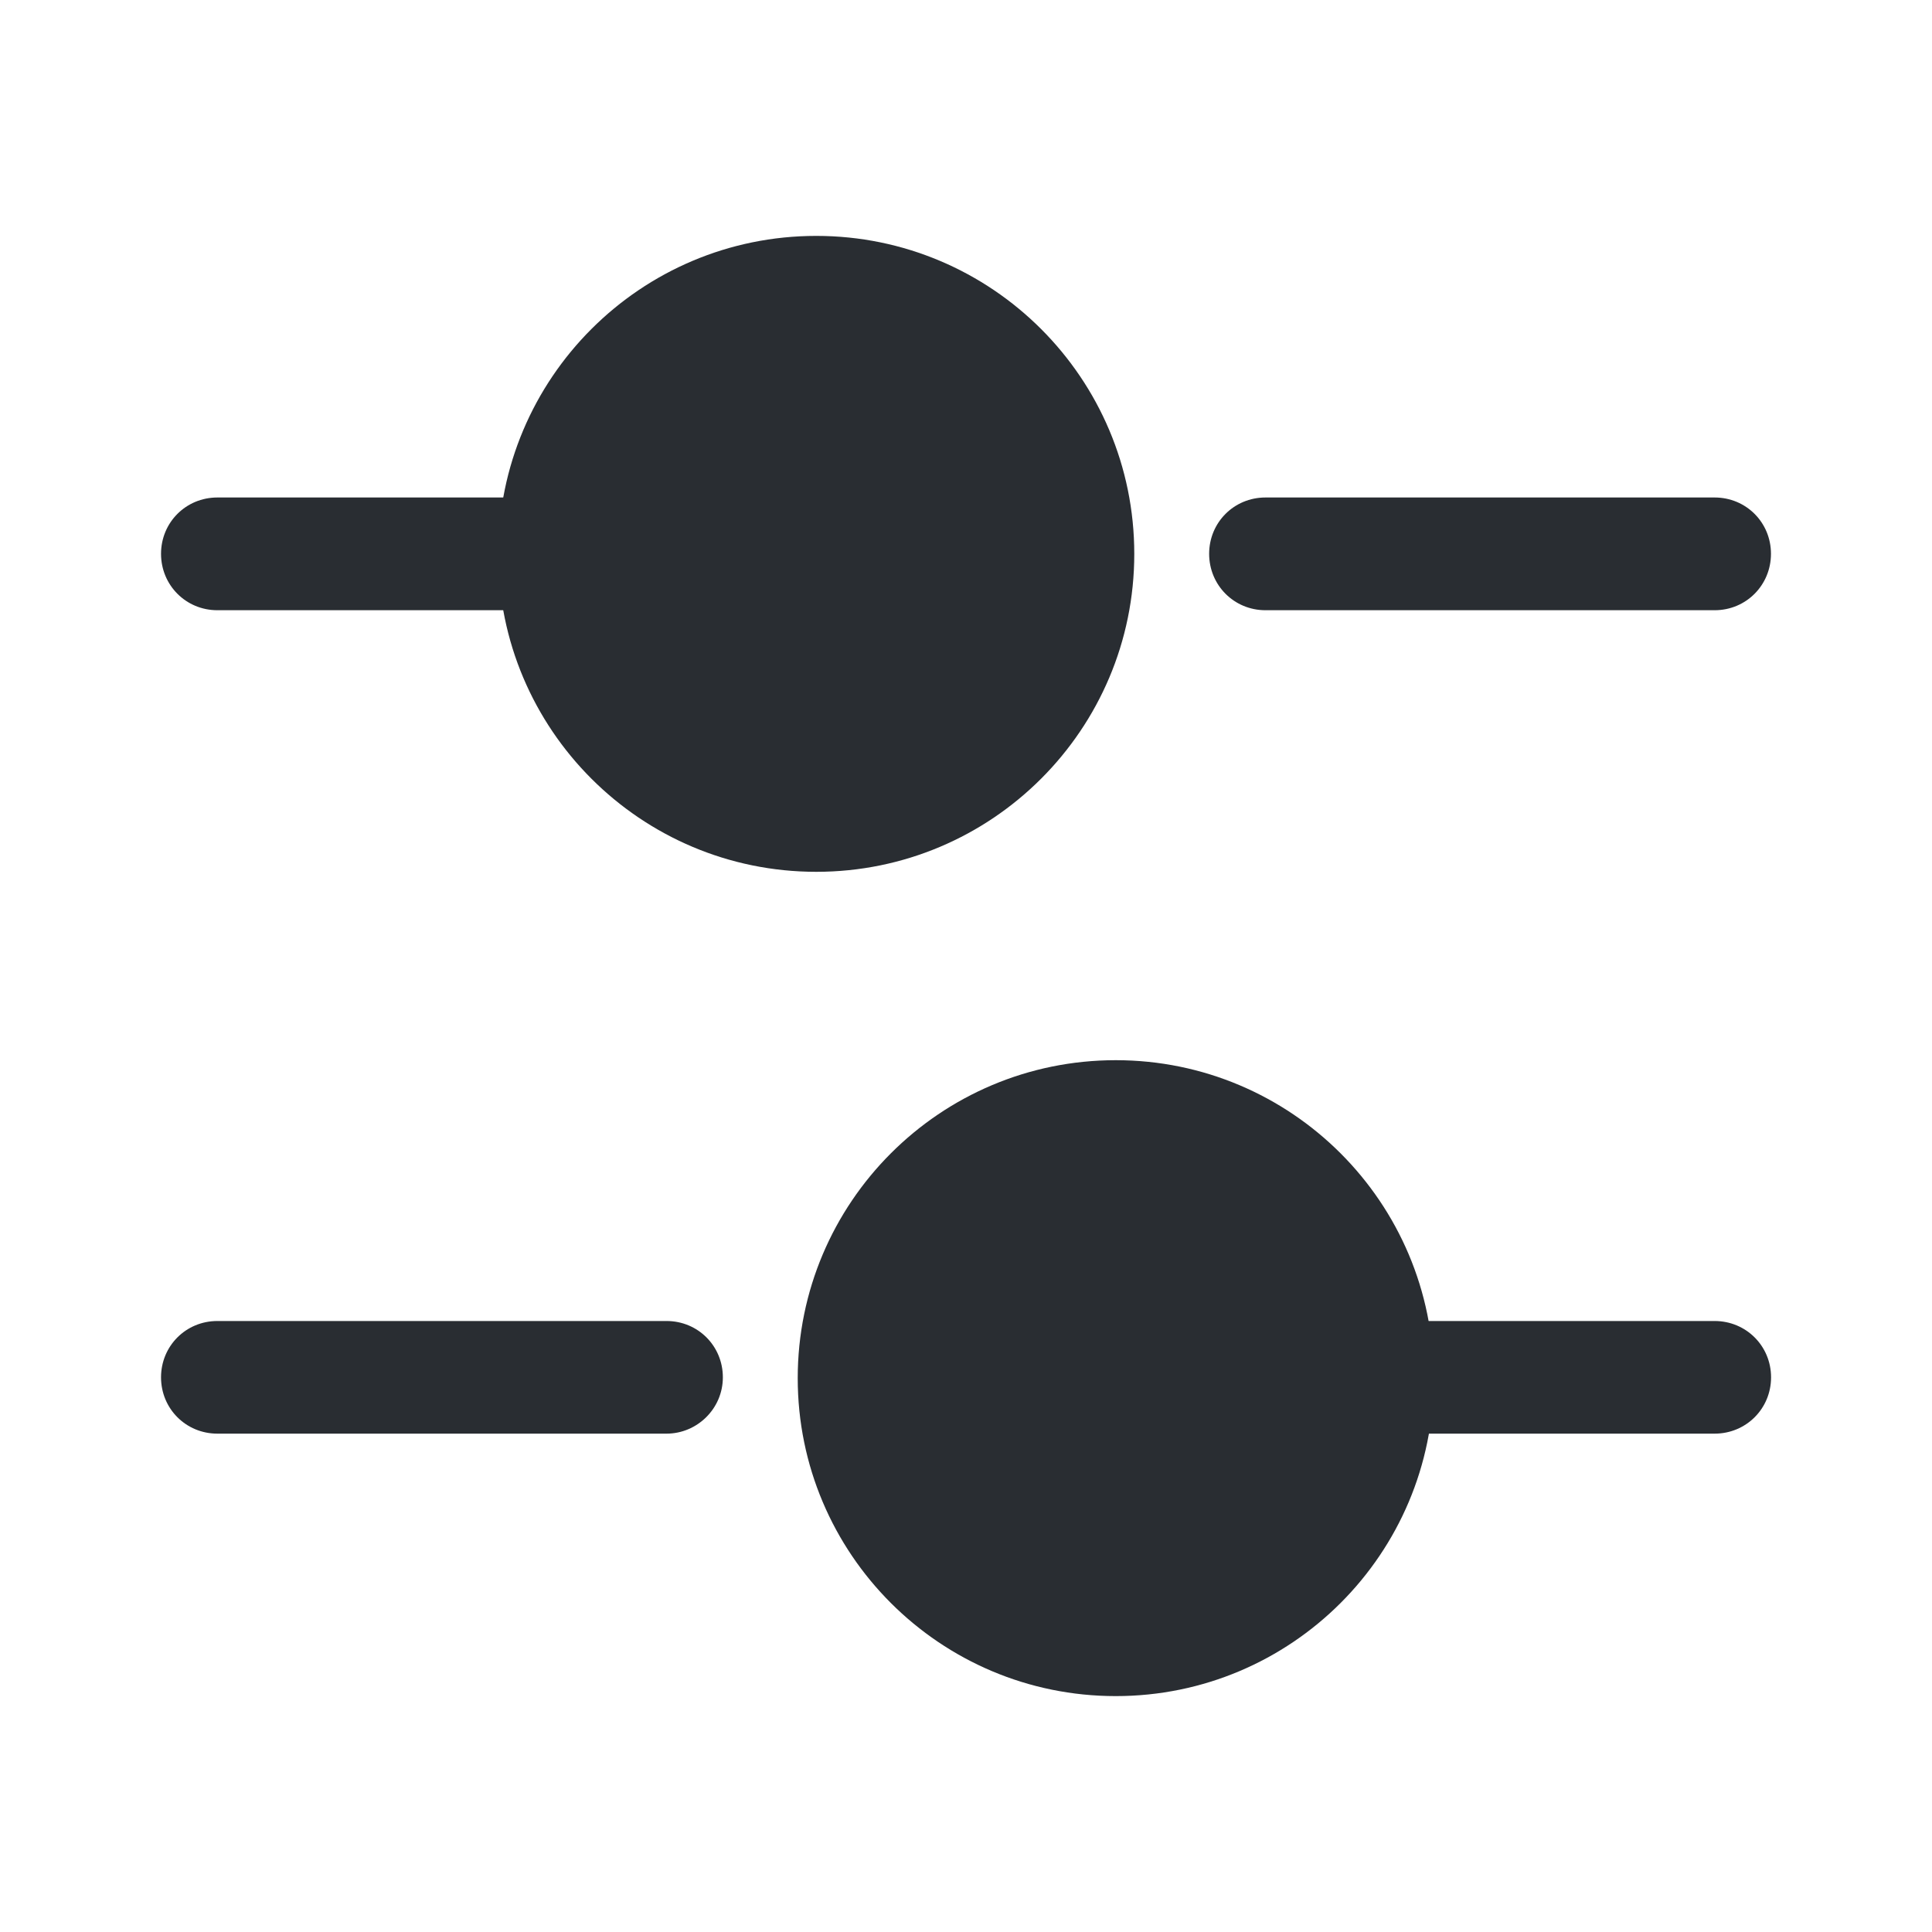 <svg width="20" height="20" viewBox="0 0 20 20" fill="none" xmlns="http://www.w3.org/2000/svg">
<path d="M17.75 6.317H13.1C12.775 6.317 12.517 6.058 12.517 5.733C12.517 5.408 12.775 5.15 13.1 5.15H17.75C18.075 5.15 18.333 5.408 18.333 5.733C18.333 6.058 18.075 6.317 17.75 6.317Z" fill="#292D32"/>
<path d="M5.35 6.317H2.25C1.925 6.317 1.667 6.058 1.667 5.733C1.667 5.408 1.925 5.15 2.25 5.15H5.35C5.675 5.15 5.933 5.408 5.933 5.733C5.933 6.058 5.667 6.317 5.35 6.317Z" fill="#292D32"/>
<path d="M8.45 9.025C10.268 9.025 11.742 7.551 11.742 5.734C11.742 3.916 10.268 2.442 8.45 2.442C6.632 2.442 5.158 3.916 5.158 5.734C5.158 7.551 6.632 9.025 8.45 9.025Z" fill="#292D32"/>
<path d="M17.75 14.841H14.65C14.325 14.841 14.067 14.583 14.067 14.258C14.067 13.933 14.325 13.675 14.65 13.675H17.75C18.075 13.675 18.334 13.933 18.334 14.258C18.334 14.583 18.075 14.841 17.75 14.841Z" fill="#292D32"/>
<path d="M6.9 14.841H2.25C1.925 14.841 1.667 14.583 1.667 14.258C1.667 13.933 1.925 13.675 2.25 13.675H6.9C7.225 13.675 7.483 13.933 7.483 14.258C7.483 14.583 7.216 14.841 6.9 14.841Z" fill="#292D32"/>
<path d="M11.55 17.558C13.368 17.558 14.842 16.085 14.842 14.267C14.842 12.449 13.368 10.975 11.55 10.975C9.732 10.975 8.258 12.449 8.258 14.267C8.258 16.085 9.732 17.558 11.55 17.558Z" fill="#292D32"/>
</svg>
